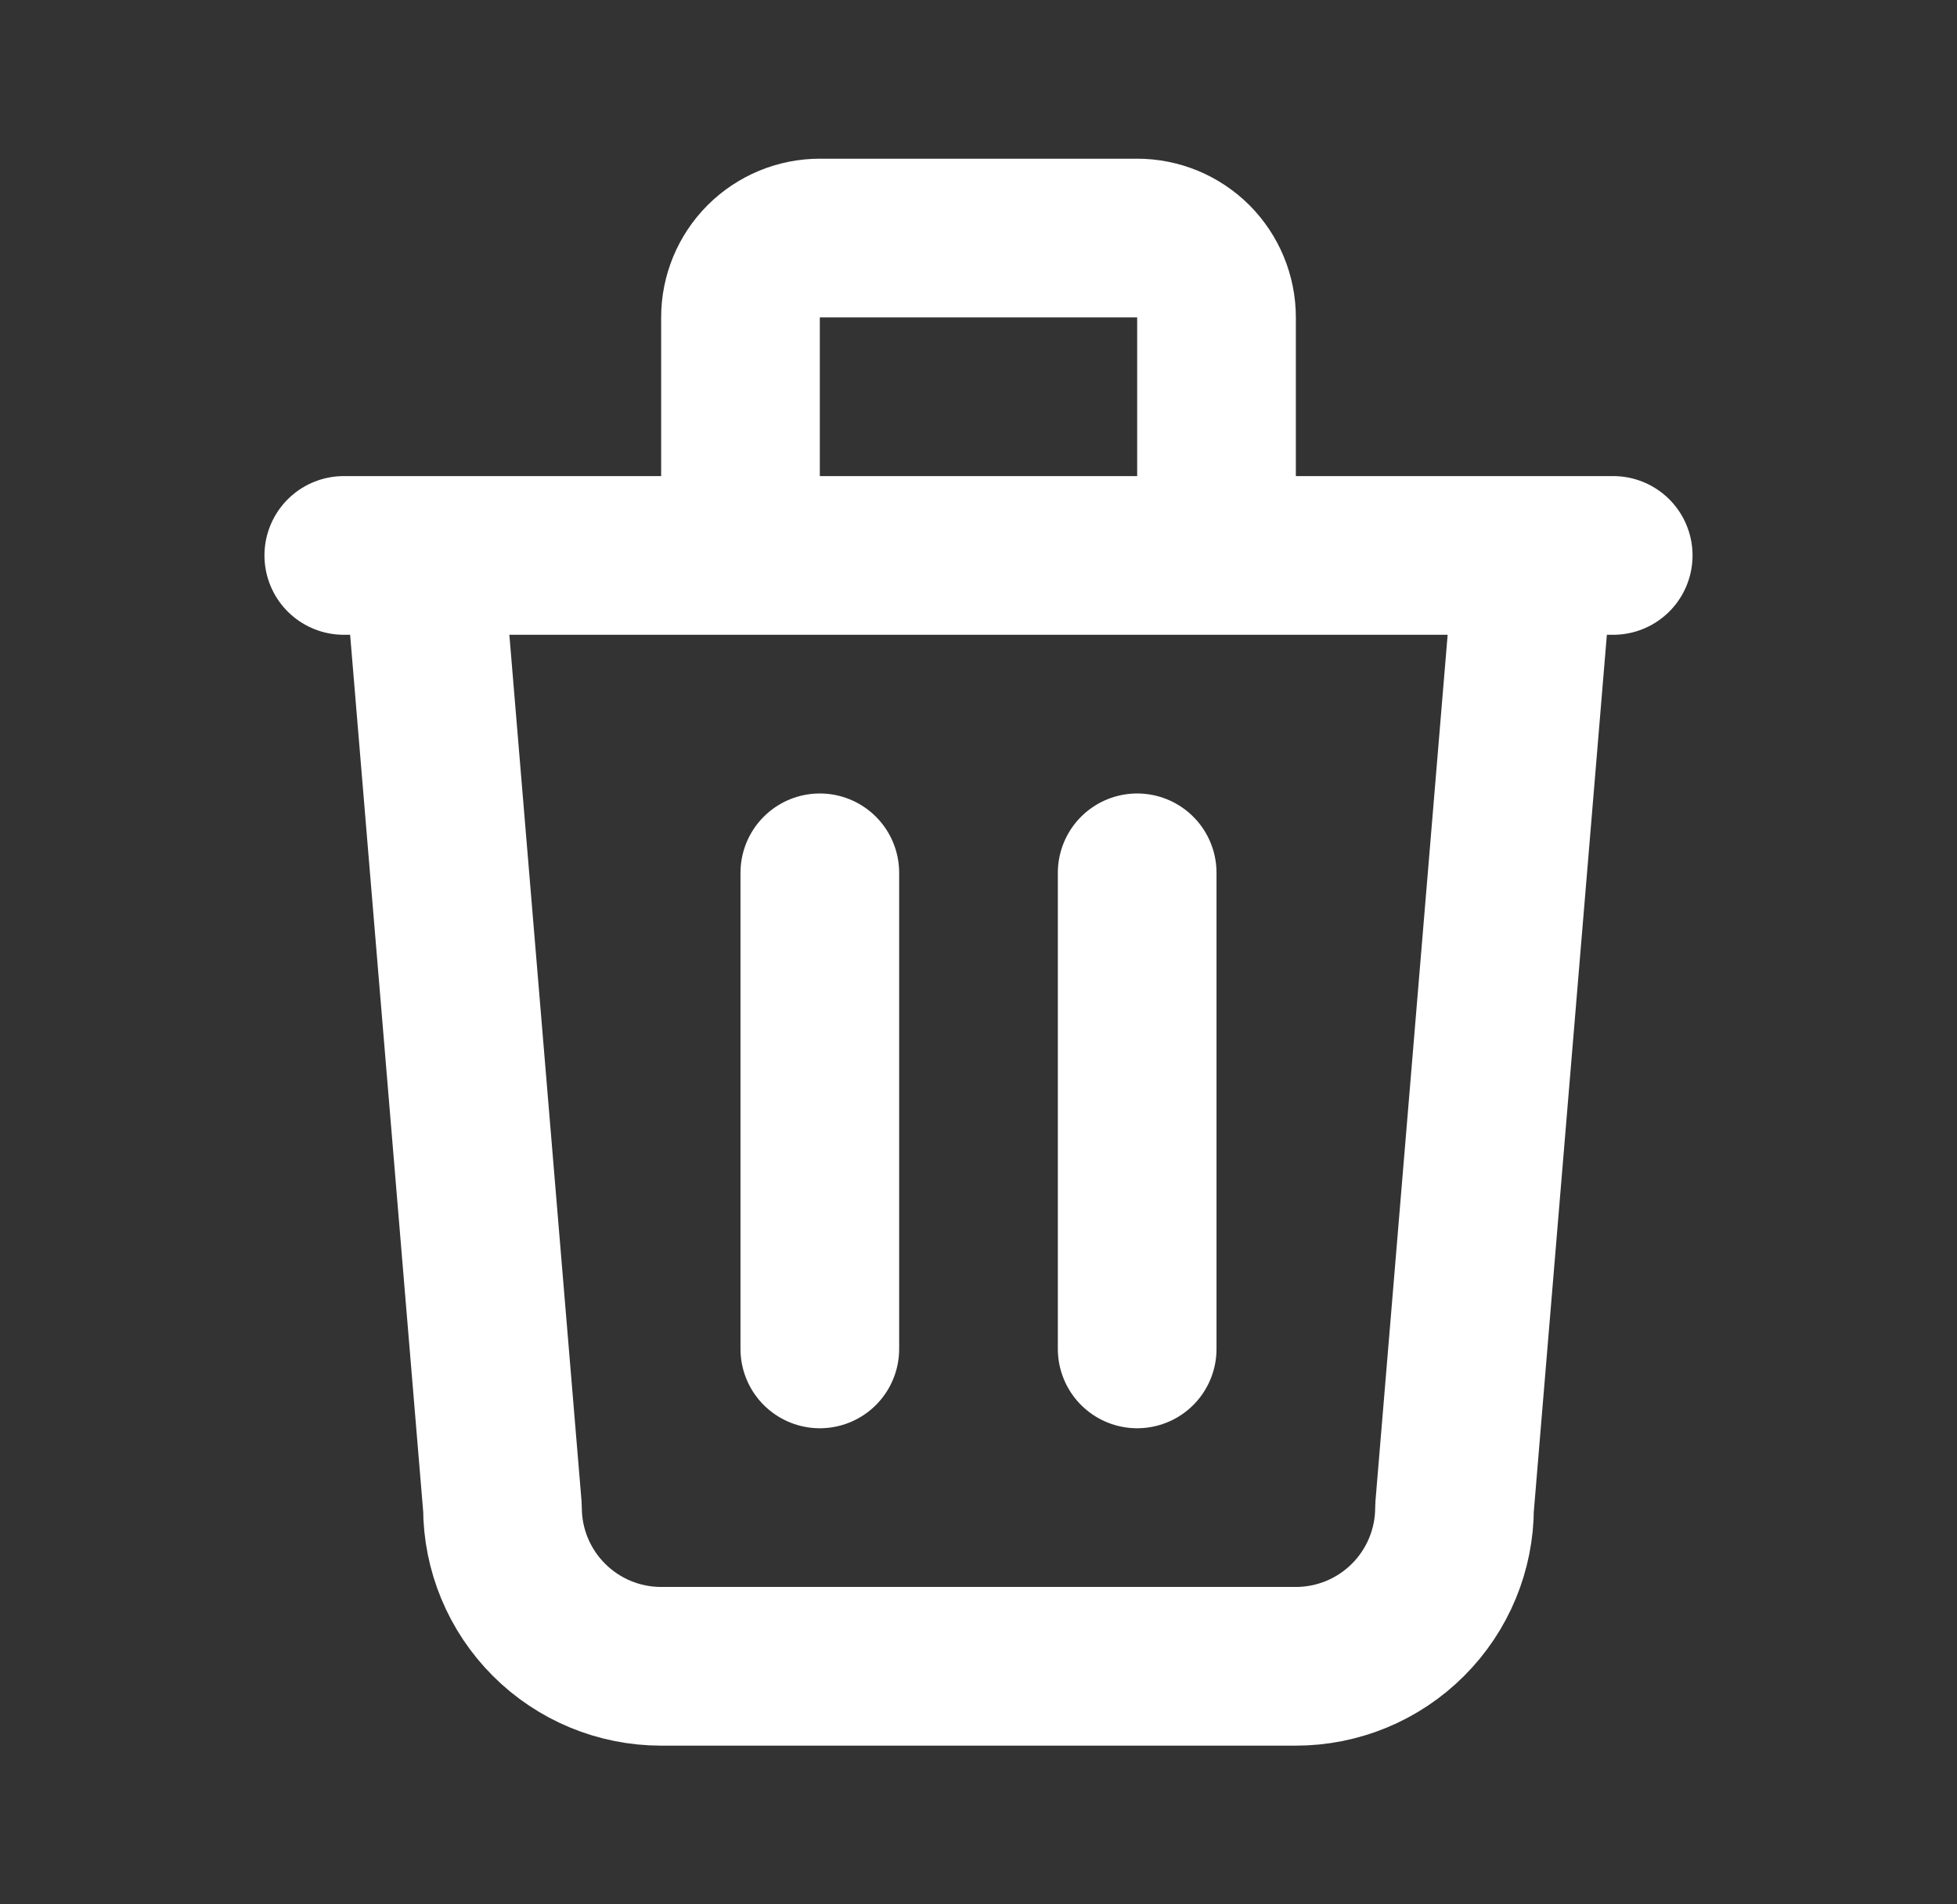 <svg width="37" height="36" viewBox="0 0 37 36" fill="none" xmlns="http://www.w3.org/2000/svg">
<rect x="0" y="0" width="37" height="36" fill="#333333" stroke="none"/>
<path d="M6.5 10.5H30.5M15.5 16.5V25.5M21.5 16.5V25.5M8 10.5L9.5 28.5C9.5 29.296 9.816 30.059 10.379 30.621C10.941 31.184 11.704 31.5 12.5 31.5H24.5C25.296 31.5 26.059 31.184 26.621 30.621C27.184 30.059 27.5 29.296 27.5 28.5L29 10.5M14 10.5V6C14 5.602 14.158 5.221 14.439 4.939C14.721 4.658 15.102 4.5 15.5 4.5H21.5C21.898 4.5 22.279 4.658 22.561 4.939C22.842 5.221 23 5.602 23 6V10.5" stroke="white" stroke-width="3" stroke-linecap="round" stroke-linejoin="round"/>
</svg>
